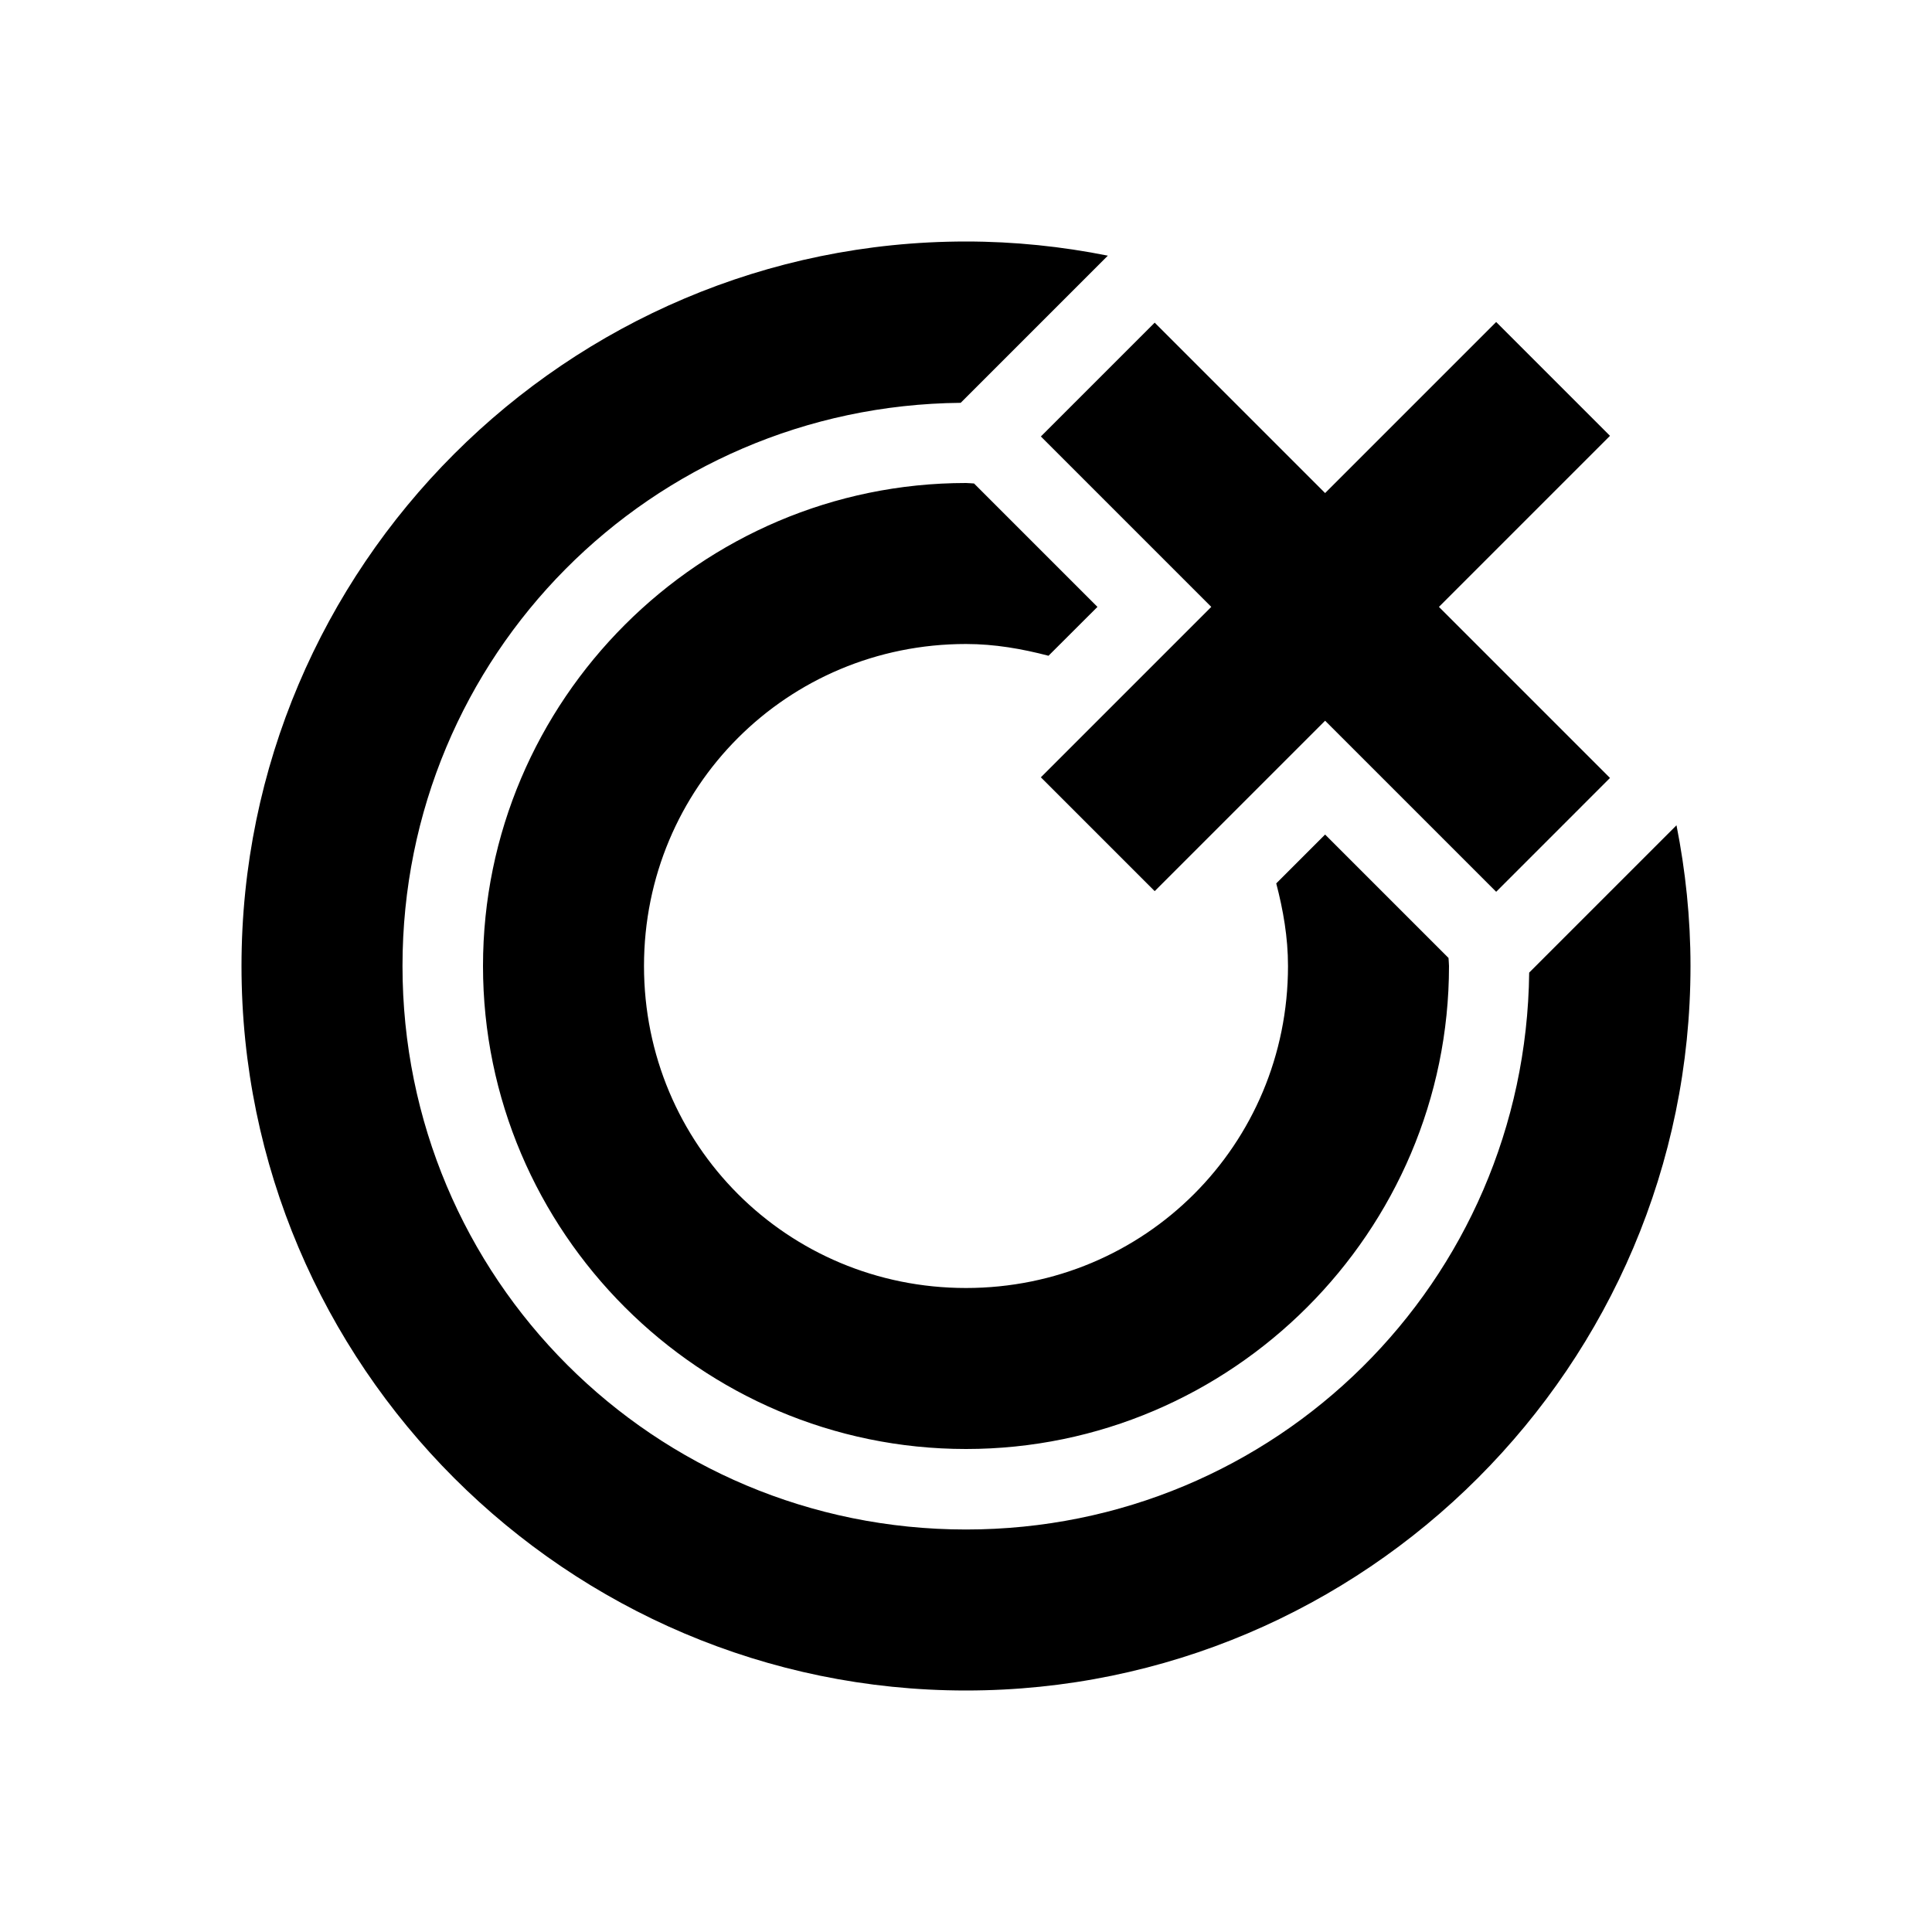 <?xml version="1.0" encoding="UTF-8" standalone="no"?>
<svg
   xmlns:dc="http://purl.org/dc/elements/1.1/"
   xmlns:cc="http://creativecommons.org/ns#"
   xmlns:rdf="http://www.w3.org/1999/02/22-rdf-syntax-ns#"
   xmlns:svg="http://www.w3.org/2000/svg"
   xmlns="http://www.w3.org/2000/svg"
   version="1.1"
   viewBox="0 0 24 24"
   width="24"
   height="24">
  <path
     d="m 12,3 c -4.959,0 -9,4.041 -9,9 0,4.959 4.041,9 9,9 4.959,0 9,-4.041 9,-9 0,-0.598 -0.062,-1.182 -0.174,-1.748 l -1.83,1.83 C 18.952,15.921 15.85,19 12,19 8.122,19 5,15.878 5,12 5,8.145 8.087,5.04 11.934,5.004 l 1.828,-1.828 C 13.192,3.062 12.603,3 12,3 Z m 6.586,1 -2.125,2.125 -2.117,-2.117 -1.414,1.414 2.117,2.117 -2.117,2.117 1.414,1.414 2.117,-2.117 2.125,2.125 L 20,9.664 l -2.125,-2.125 2.125,-2.125 z M 12,6 c -3.302,0 -6,2.698 -6,6 0,3.302 2.698,6 6,6 3.302,0 6,-2.698 6,-6 0,-0.034 -0.005,-0.066 -0.006,-0.1 l -1.533,-1.533 -0.607,0.607 C 15.94,11.304 16,11.643 16,12 c 0,2.221 -1.779,4 -4,4 -2.221,0 -4,-1.779 -4,-4 0,-2.221 1.779,-4 4,-4 0.357,0 0.696,0.06 1.025,0.146 L 13.633,7.539 12.1,6.006 C 12.066,6.005 12.034,6 12,6 Z"
     style="fill:#000000;fill-opacity:1" />
</svg>
